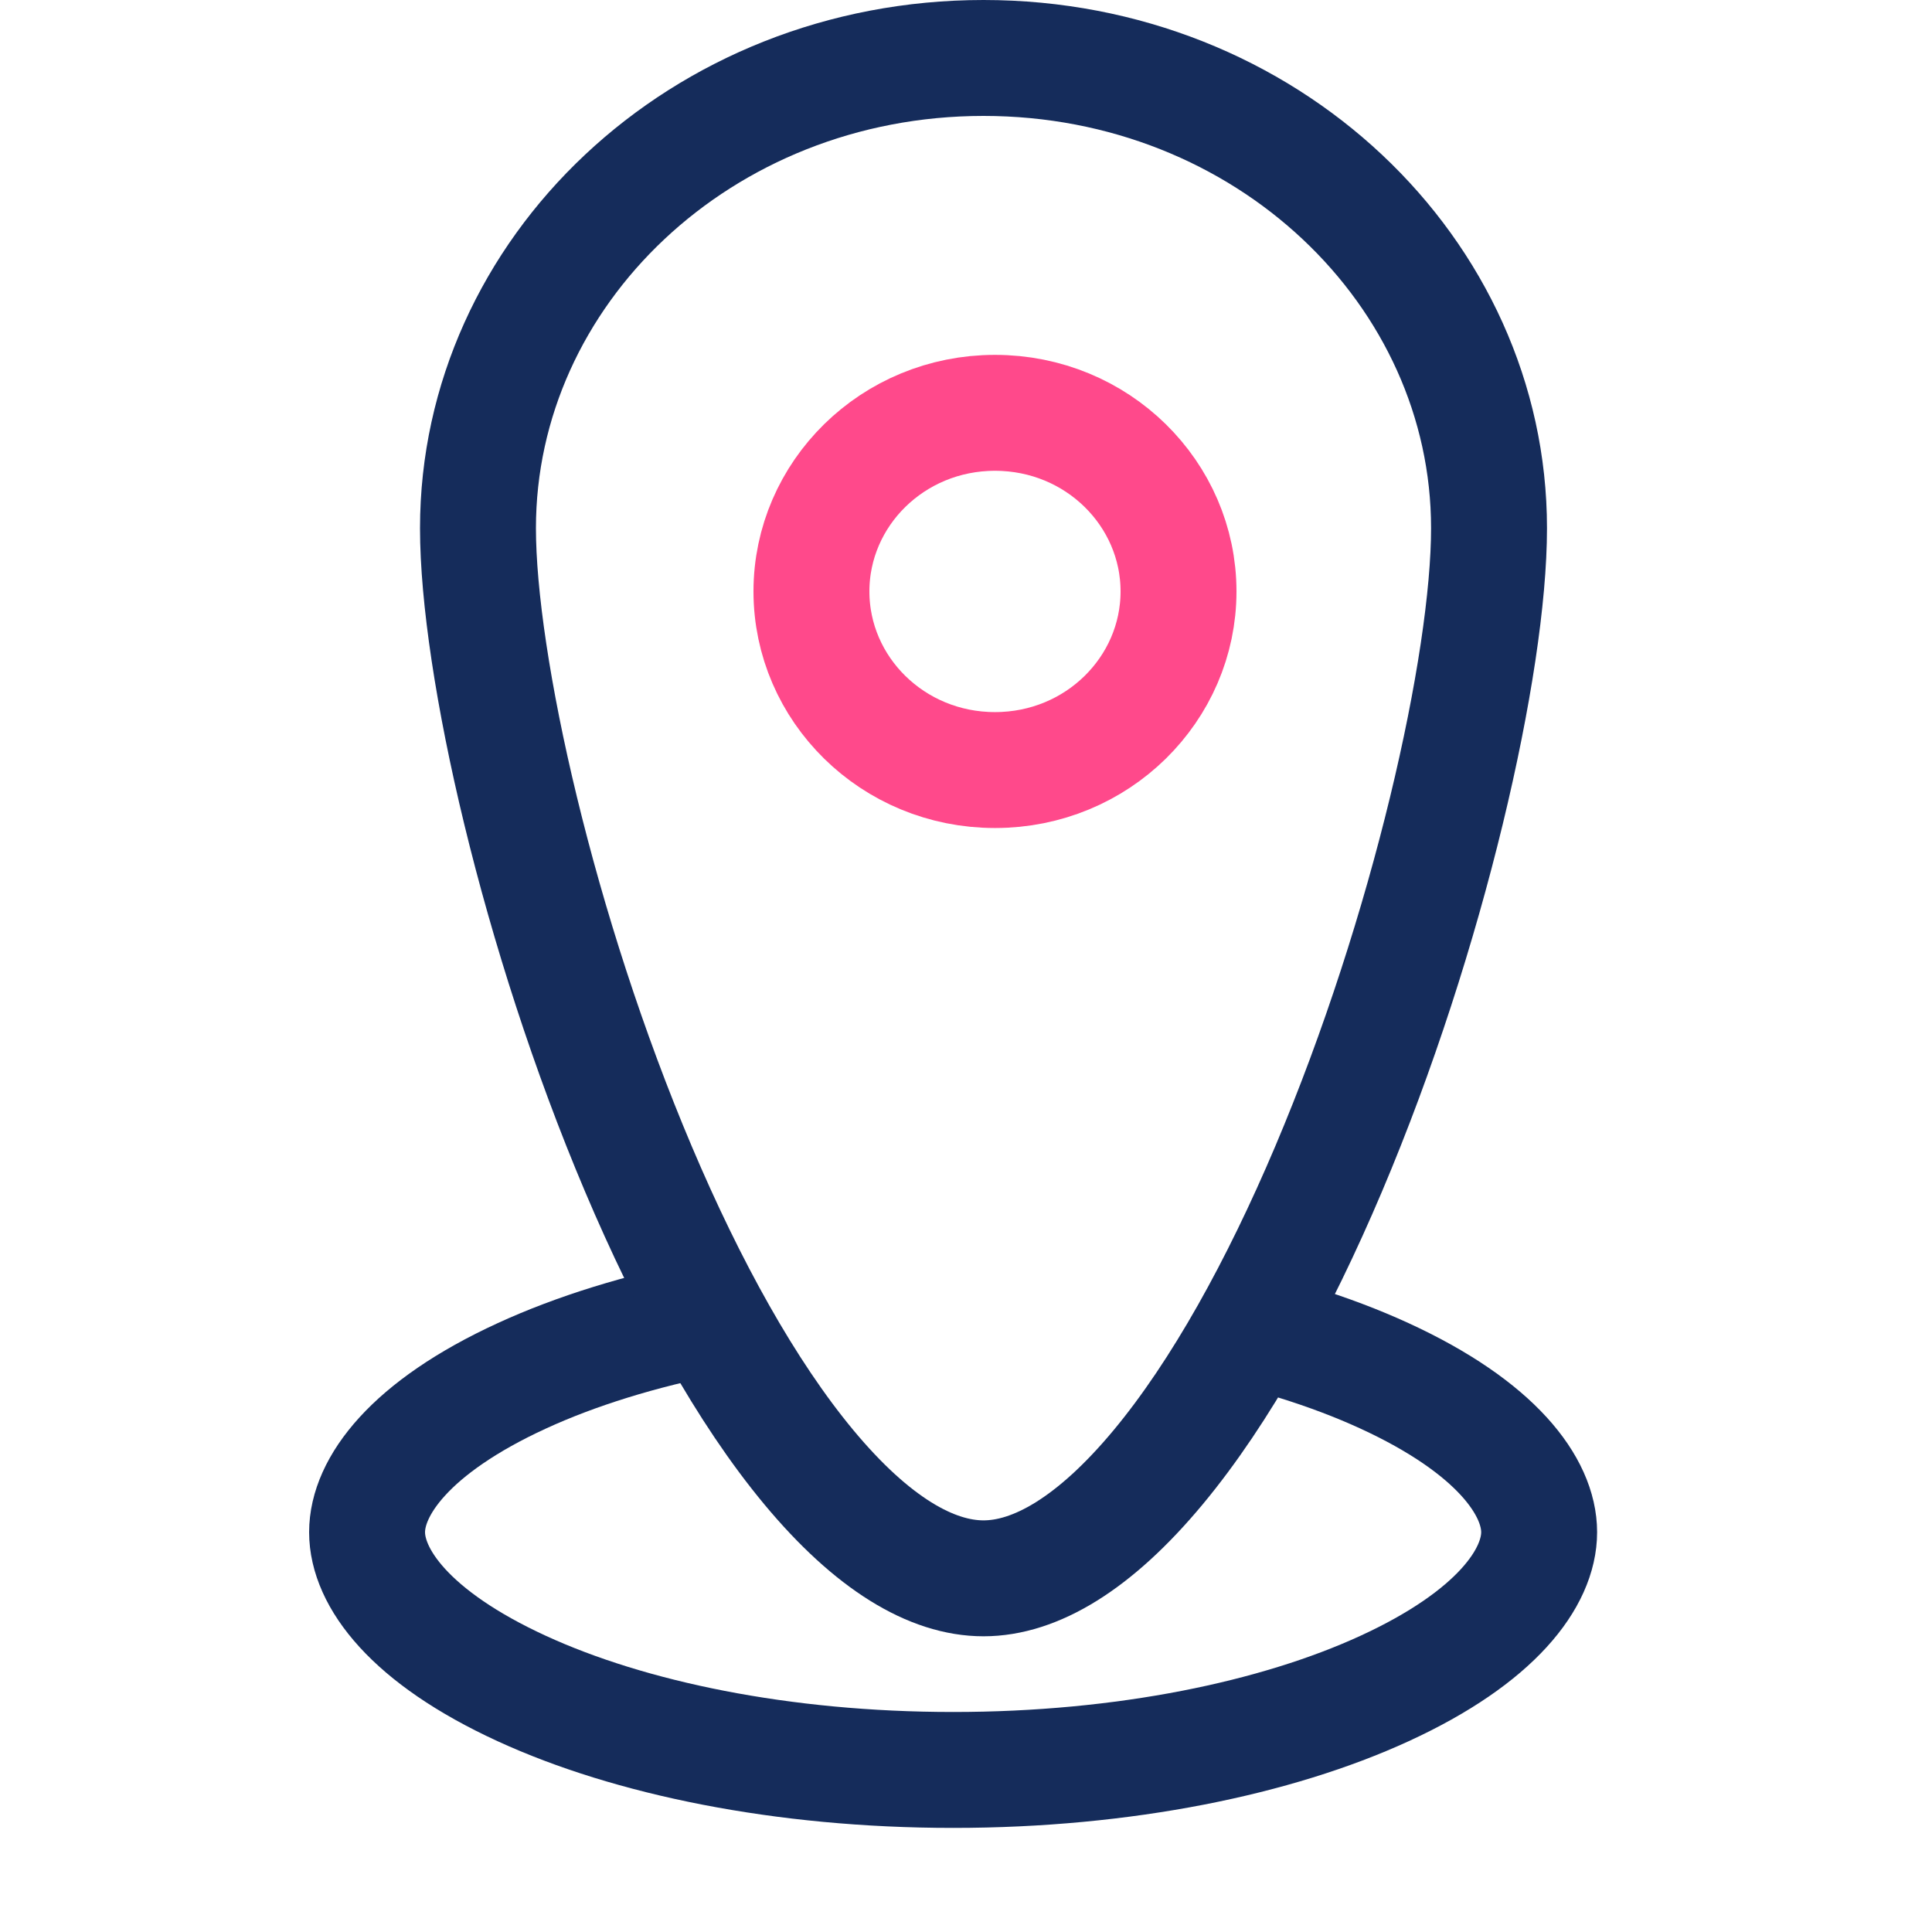 <svg width="50" height="50" viewBox="0 0 50 50" fill="none" xmlns="http://www.w3.org/2000/svg">
<rect x="0" y="0" width="50" height="50" fill="#808080" stroke="none"/>
<g clip-path="url(#clip0_512_640)">
<rect width="50" height="50" fill="white"/>
<path d="M39.833 39.653C39.833 40.825 38.734 42.366 35.826 43.701C33.047 44.977 29.103 45.806 24.667 45.806C20.23 45.806 16.286 44.977 13.508 43.701C10.599 42.366 9.5 40.825 9.5 39.653C9.5 38.482 10.599 36.94 13.508 35.605C16.286 34.329 20.23 33.5 24.667 33.5C29.103 33.5 33.047 34.329 35.826 35.605C38.734 36.94 39.833 38.482 39.833 39.653Z" stroke="#152C5B" stroke-width="3"/>
<path d="M38.536 13.669C38.536 17.173 36.977 24.136 34.384 30.253C33.093 33.298 31.59 36.027 29.976 37.969C28.327 39.953 26.791 40.847 25.453 40.847C24.115 40.847 22.579 39.953 20.93 37.969C19.316 36.027 17.812 33.298 16.522 30.253C13.929 24.136 12.37 17.173 12.37 13.669C12.37 7.038 18.134 1.5 25.453 1.5C32.772 1.5 38.536 7.038 38.536 13.669Z" fill="white" stroke="#152C5B" stroke-width="3"/>
<path d="M30.5 15.306C30.5 17.83 28.403 19.929 25.75 19.929C23.097 19.929 21 17.83 21 15.306C21 12.782 23.097 10.684 25.75 10.684C28.403 10.684 30.5 12.782 30.5 15.306Z" stroke="#FF498B" stroke-width="3"/>
</g>
<defs>
<clipPath id="clip0_512_640">
<rect width="50" height="50" fill="white"/>
</clipPath>
</defs>
</svg>
